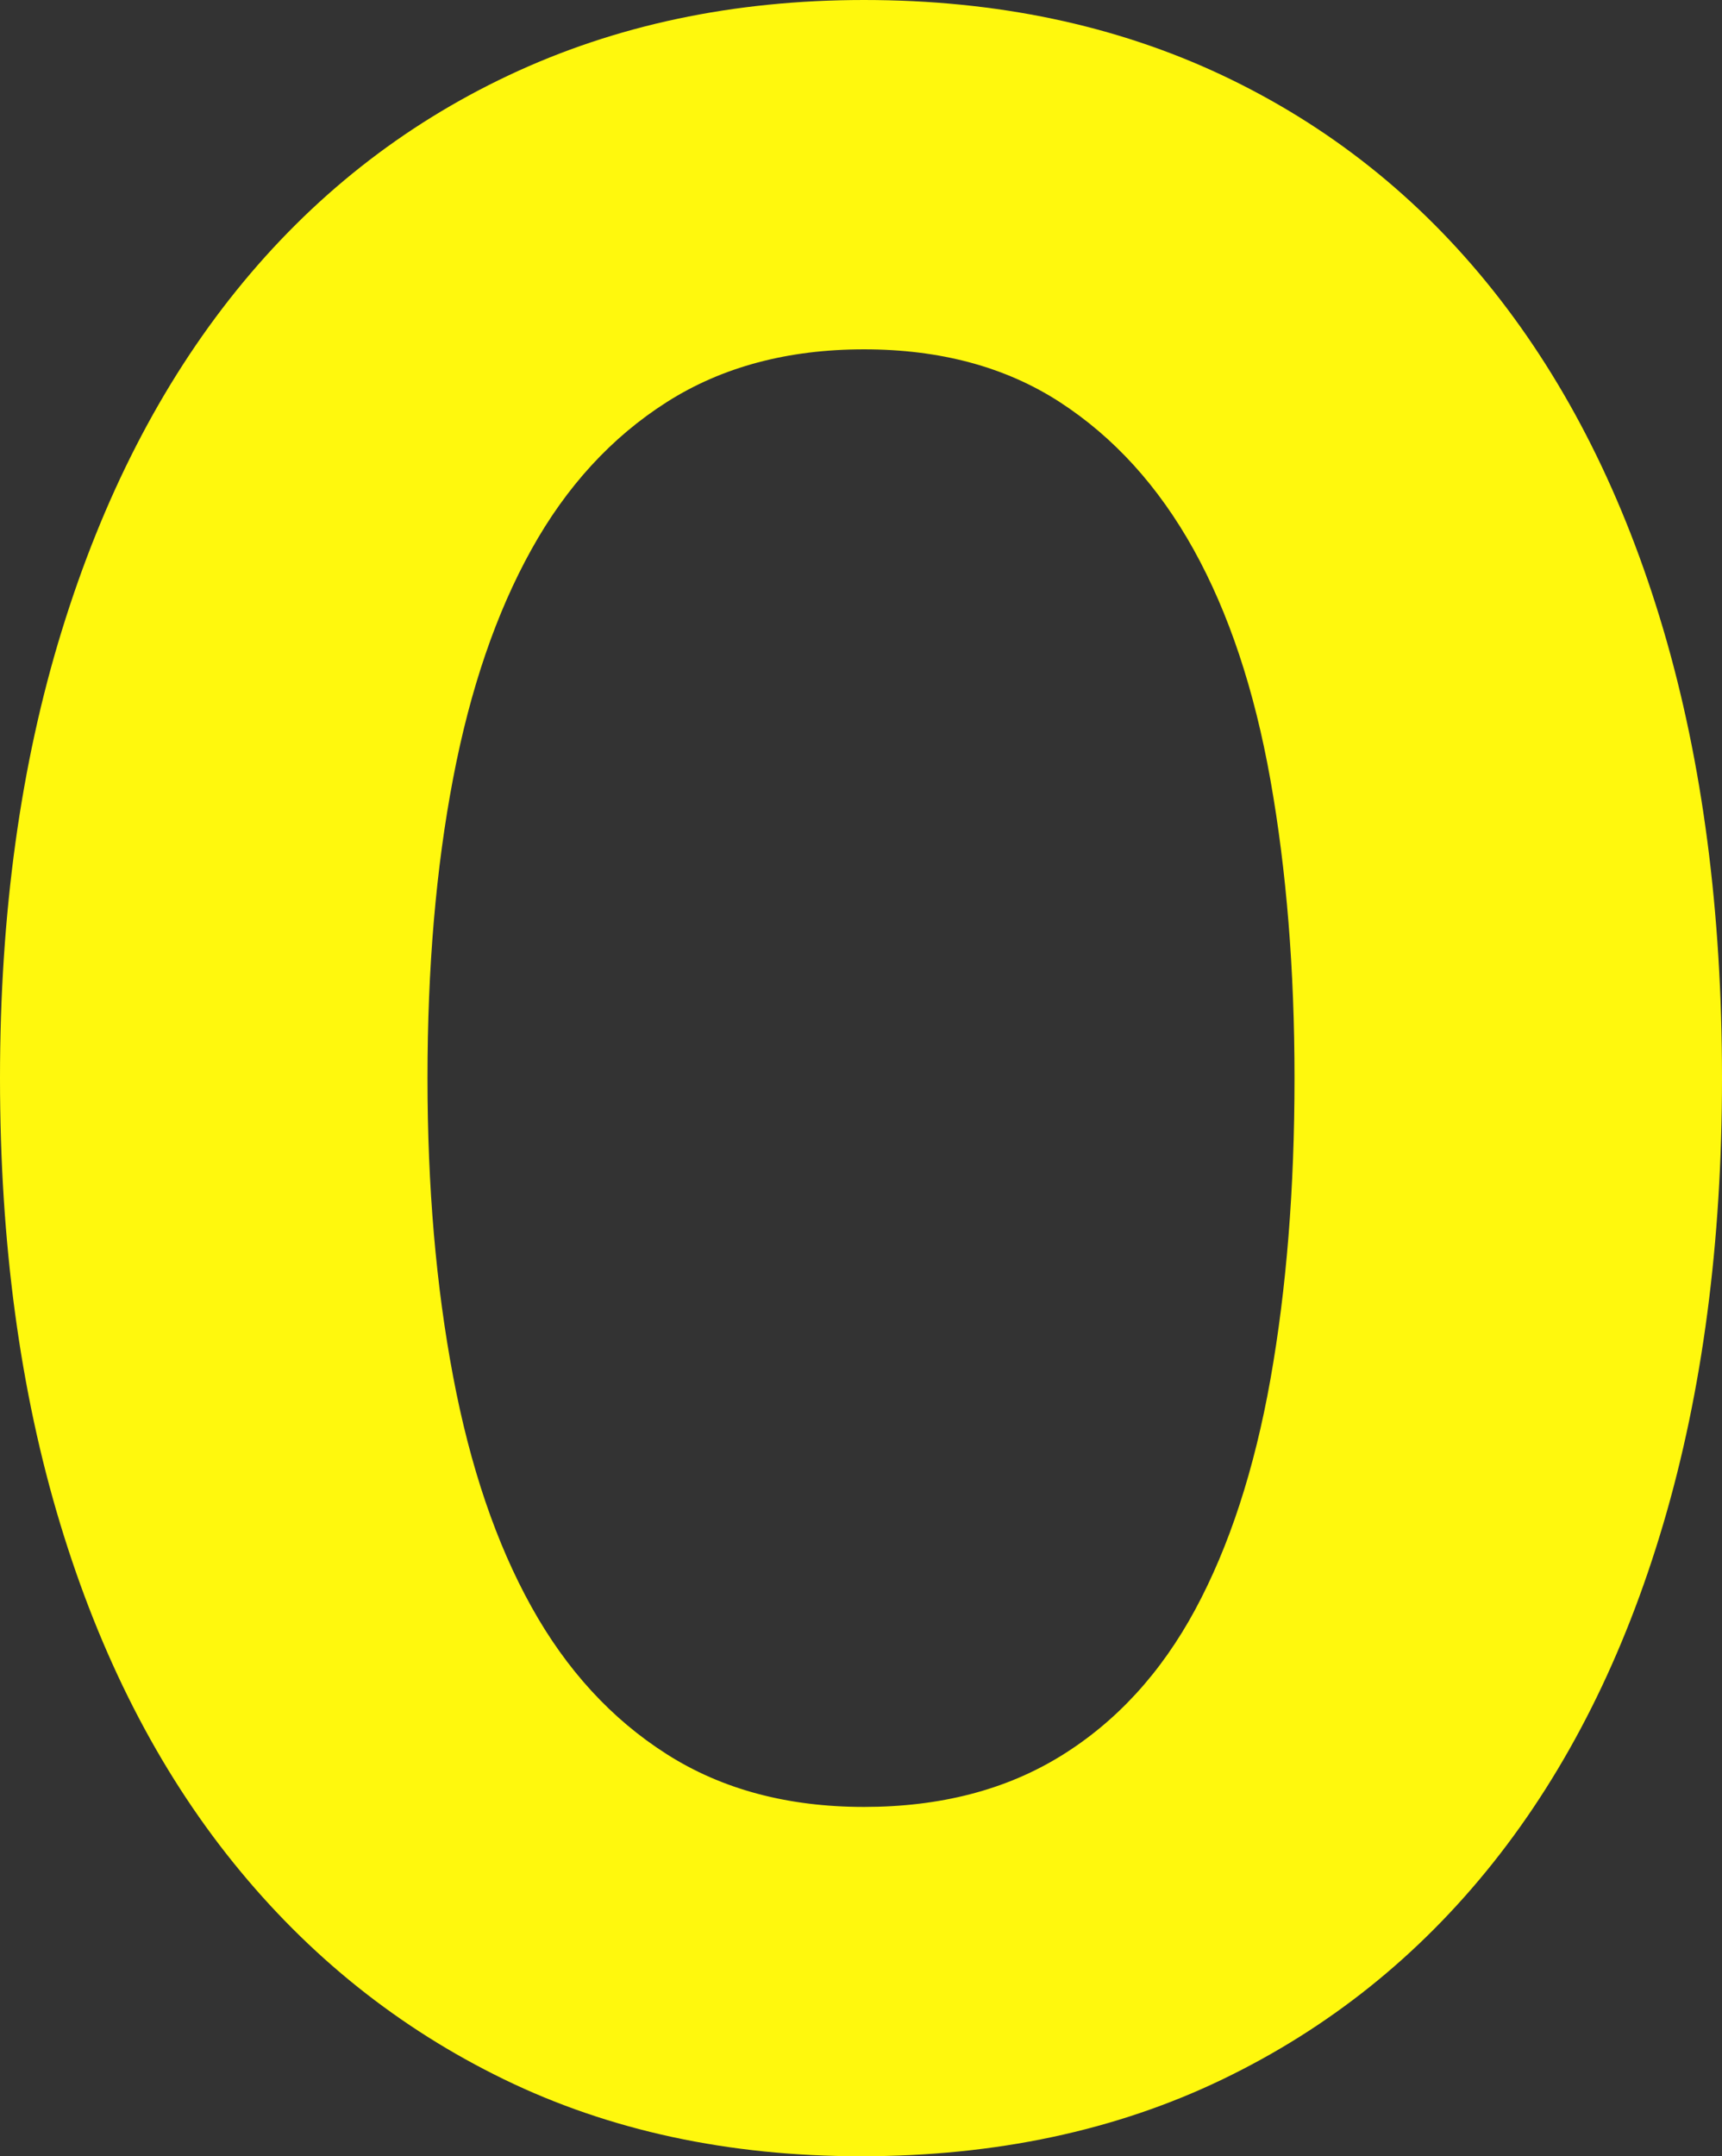 <?xml version="1.0" encoding="iso-8859-1"?>
<!-- Generator: Adobe Illustrator 28.0.0, SVG Export Plug-In . SVG Version: 6.00 Build 0)  -->
<svg version="1.1" xmlns="http://www.w3.org/2000/svg" xmlns:xlink="http://www.w3.org/1999/xlink" x="0px" y="0px"
	 width="217.524px" height="272.286px" viewBox="0 0 217.524 272.286" enable-background="new 0 0 217.524 272.286"
	 xml:space="preserve">
<rect x="0" y="0" width="217.524" height="272.286" fill="#333333" stroke="none"/>
<g id="guides">
</g>
<g id="Layer_1">
	<g>
		<path fill="#FFF80D" d="M108.762,272.286c-16.733,0-31.754-3.232-45.064-9.697s-24.719-15.592-34.226-27.381
			s-16.798-26.05-21.867-42.782C2.531,175.692,0,156.934,0,136.143c0-20.785,2.597-39.609,7.796-56.473
			c5.193-16.857,12.549-31.184,22.057-42.973c9.507-11.788,20.975-20.85,34.416-27.19C77.703,3.173,92.659,0,109.143,0
			c16.732,0,31.813,3.173,45.254,9.507c13.435,6.341,24.844,15.402,34.226,27.19c9.376,11.789,16.542,26.05,21.486,42.783
			c4.943,16.732,7.416,35.622,7.416,56.662c0,20.791-2.472,39.55-7.416,56.283c-4.944,16.732-12.11,30.993-21.486,42.782
			c-9.382,11.789-20.791,20.916-34.226,27.381C140.956,269.054,125.744,272.286,108.762,272.286z M109.143,228.173
			c9.632,0,17.933-2.151,24.909-6.465c6.97-4.309,12.609-10.458,16.923-18.444c4.308-7.986,7.475-17.684,9.507-29.092
			c2.026-11.409,3.042-24.083,3.042-38.029c0-13.69-1.016-26.239-3.042-37.648c-2.032-11.408-5.264-21.105-9.697-29.092
			c-4.438-7.986-10.078-14.195-16.923-18.634c-6.845-4.433-15.086-6.655-24.718-6.655c-9.638,0-17.939,2.223-24.909,6.655
			c-6.976,4.438-12.68,10.647-17.113,18.634c-4.438,7.986-7.736,17.624-9.887,28.902C55.076,109.588,54,122.203,54,136.143
			c0,13.69,1.076,26.24,3.233,37.648c2.151,11.409,5.449,21.106,9.887,29.093c4.433,7.985,10.137,14.201,17.113,18.634
			C91.204,225.956,99.504,228.173,109.143,228.173z"/>
	</g>
</g>
<g id="Layer_3">
</g>
</svg>
